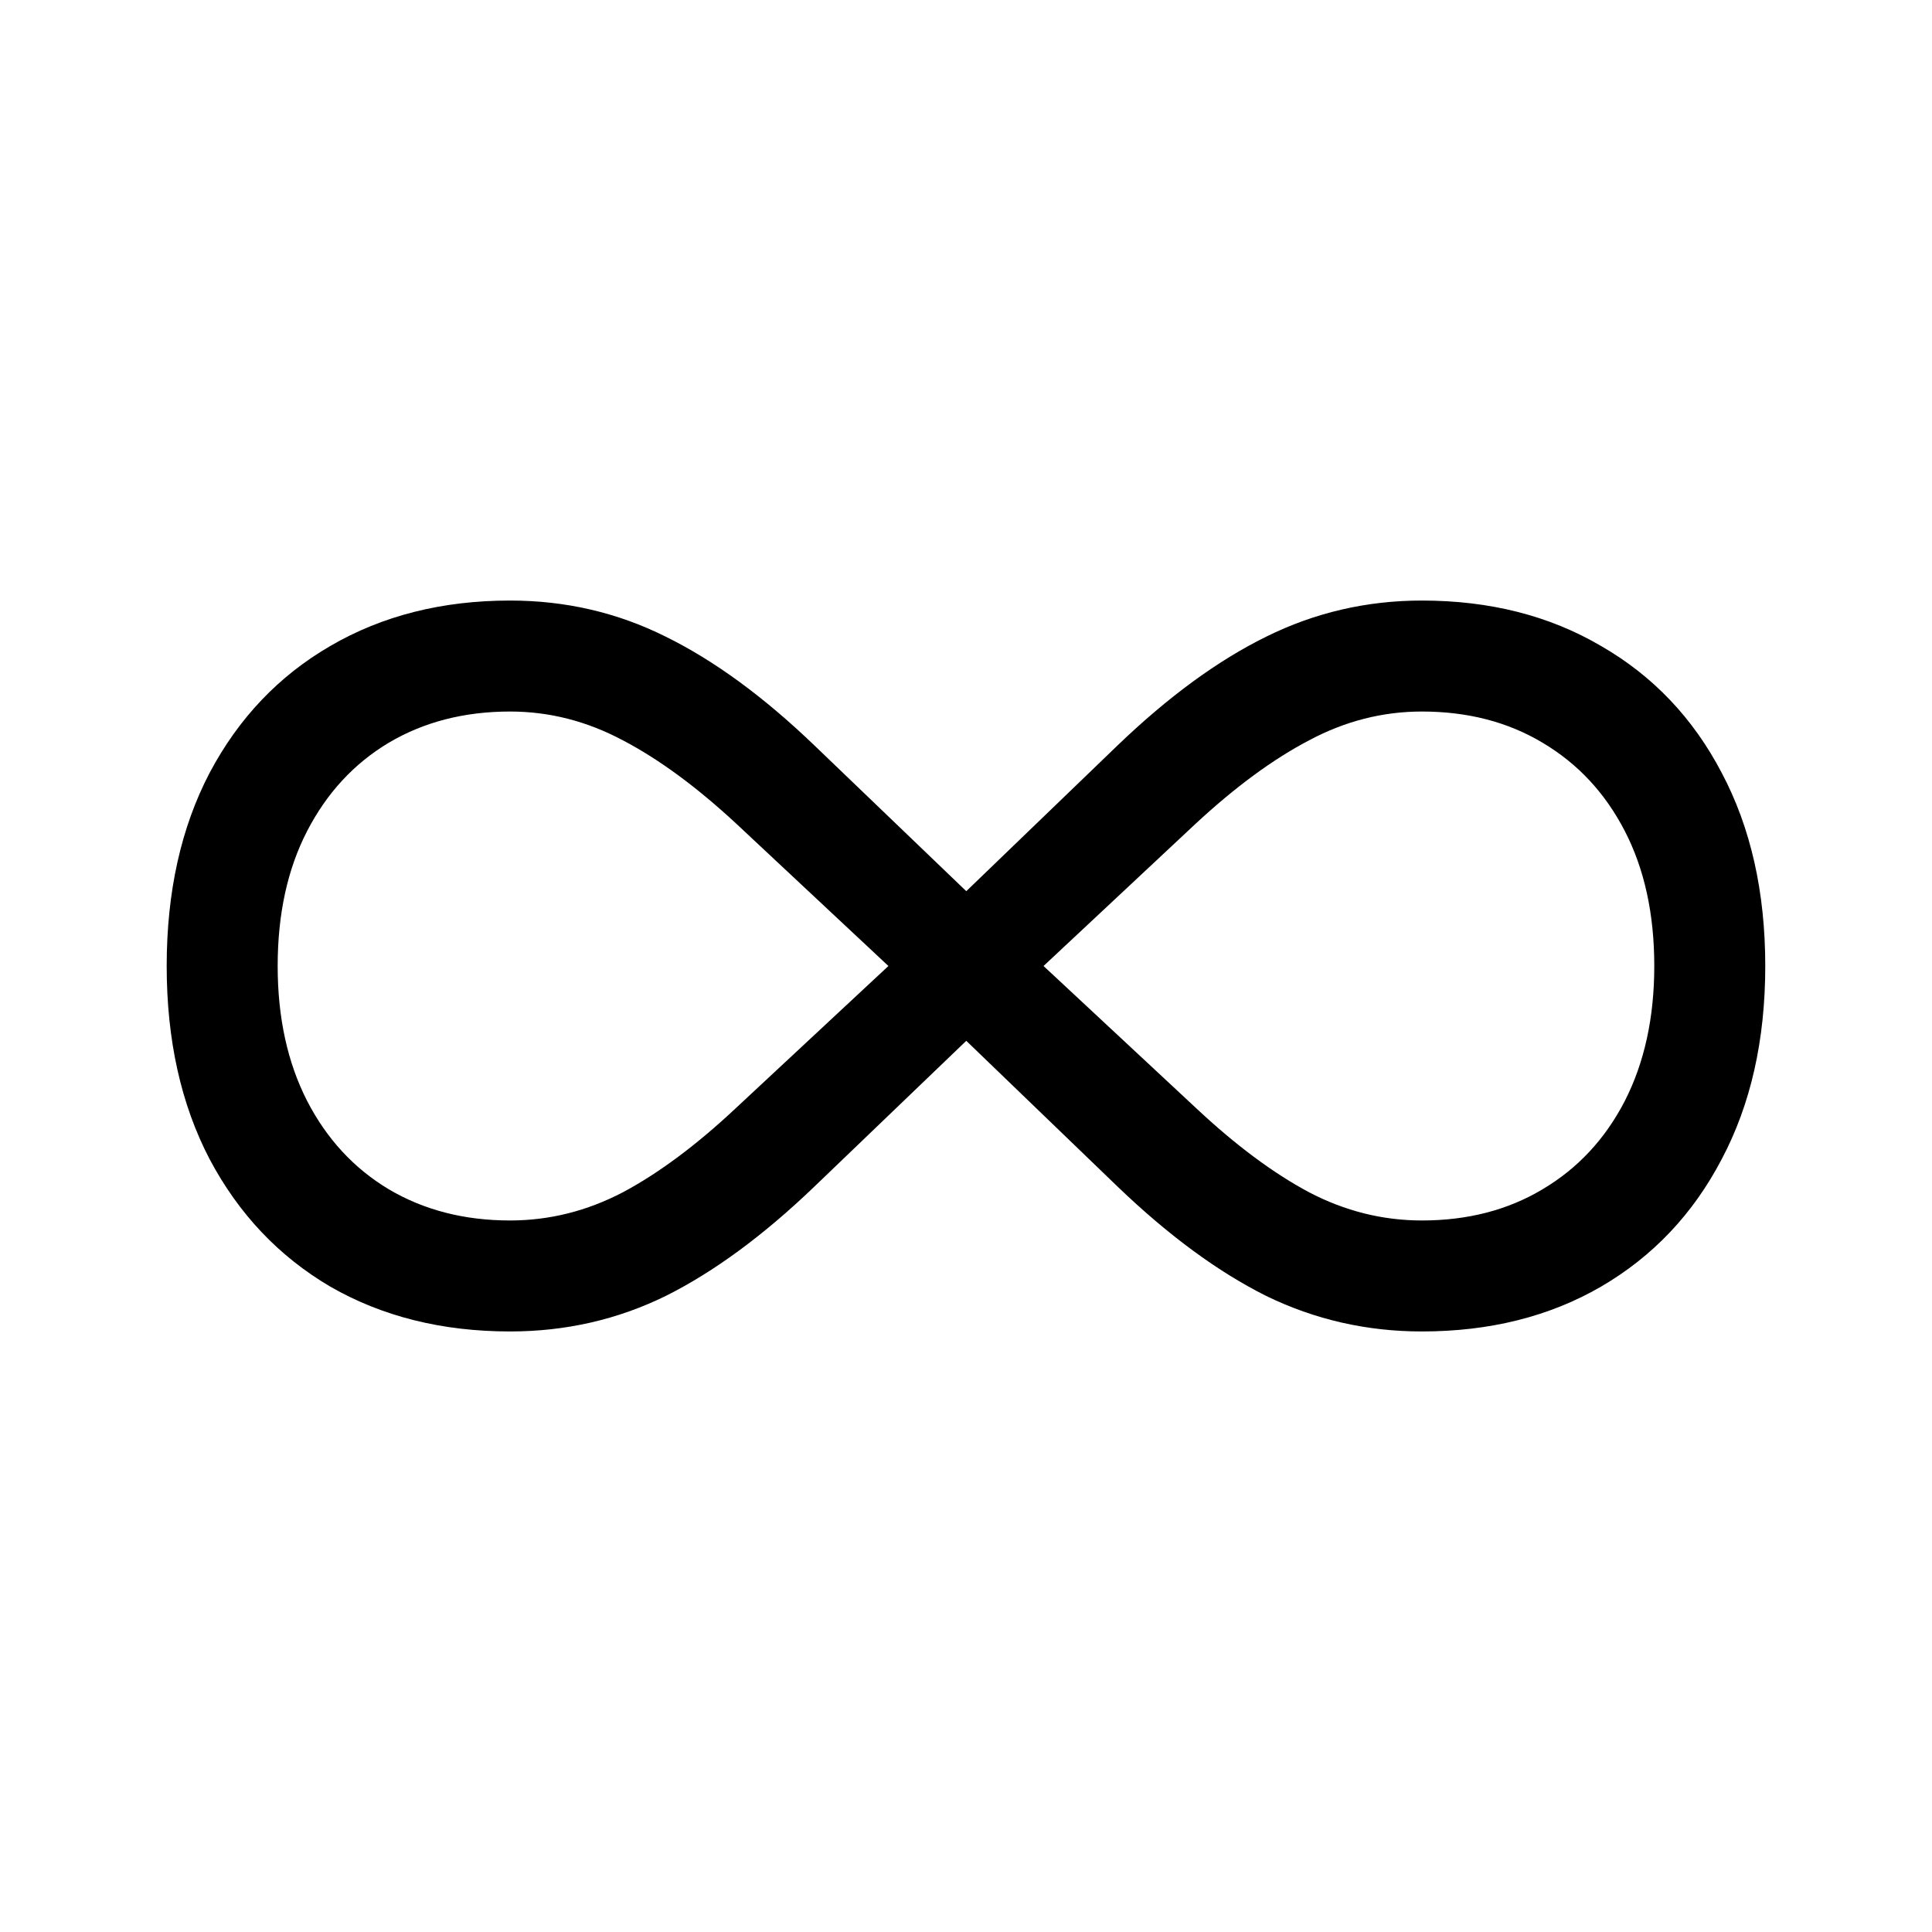 <svg width="119" height="119" viewBox="0 0 119 119" fill="none" xmlns="http://www.w3.org/2000/svg">
<g clip-path="url(#clip0_0_305)">
<path d="M10.267 59.5C10.267 64.058 11.149 68.023 12.911 71.397C14.699 74.771 17.179 77.39 20.351 79.253C23.549 81.091 27.238 82.01 31.418 82.01C34.842 82.01 38.04 81.28 41.011 79.82C43.982 78.334 47.029 76.093 50.151 73.097L59.517 64.108L68.846 73.097C71.968 76.093 75.015 78.334 77.986 79.82C80.983 81.28 84.18 82.01 87.579 82.01C91.759 82.01 95.435 81.091 98.608 79.253C101.806 77.39 104.286 74.771 106.048 71.397C107.836 68.023 108.73 64.058 108.73 59.5C108.73 54.943 107.836 50.977 106.048 47.603C104.286 44.229 101.806 41.623 98.608 39.785C95.435 37.922 91.759 36.99 87.579 36.99C84.18 36.99 80.983 37.733 77.986 39.218C75.015 40.679 71.968 42.907 68.846 45.903L59.517 54.892L50.151 45.903C47.029 42.907 43.982 40.679 41.011 39.218C38.04 37.733 34.842 36.99 31.418 36.99C27.238 36.99 23.549 37.922 20.351 39.785C17.179 41.623 14.699 44.229 12.911 47.603C11.149 50.977 10.267 54.943 10.267 59.5ZM17.103 59.5C17.103 56.302 17.708 53.533 18.916 51.191C20.125 48.849 21.799 47.036 23.939 45.752C26.105 44.468 28.598 43.826 31.418 43.826C33.835 43.826 36.151 44.418 38.367 45.601C40.583 46.76 42.912 48.472 45.354 50.738L54.721 59.5L45.316 68.262C42.899 70.528 40.583 72.253 38.367 73.437C36.151 74.595 33.835 75.174 31.418 75.174C28.598 75.174 26.105 74.532 23.939 73.248C21.799 71.964 20.125 70.151 18.916 67.809C17.708 65.442 17.103 62.673 17.103 59.5ZM64.276 59.5L73.643 50.738C76.085 48.472 78.414 46.76 80.63 45.601C82.846 44.418 85.162 43.826 87.579 43.826C90.4 43.826 92.88 44.468 95.02 45.752C97.185 47.036 98.872 48.849 100.081 51.191C101.289 53.533 101.894 56.302 101.894 59.5C101.894 62.673 101.289 65.442 100.081 67.809C98.872 70.151 97.185 71.964 95.02 73.248C92.88 74.532 90.4 75.174 87.579 75.174C85.162 75.174 82.846 74.595 80.63 73.437C78.414 72.253 76.098 70.528 73.681 68.262L64.276 59.5Z" fill="black"/>
</g>
<defs>
<clipPath id="clip0_0_305">
<rect width="118.639" height="118.639" fill="white" transform="scale(1.003)"/>
</clipPath>
</defs>
</svg>
